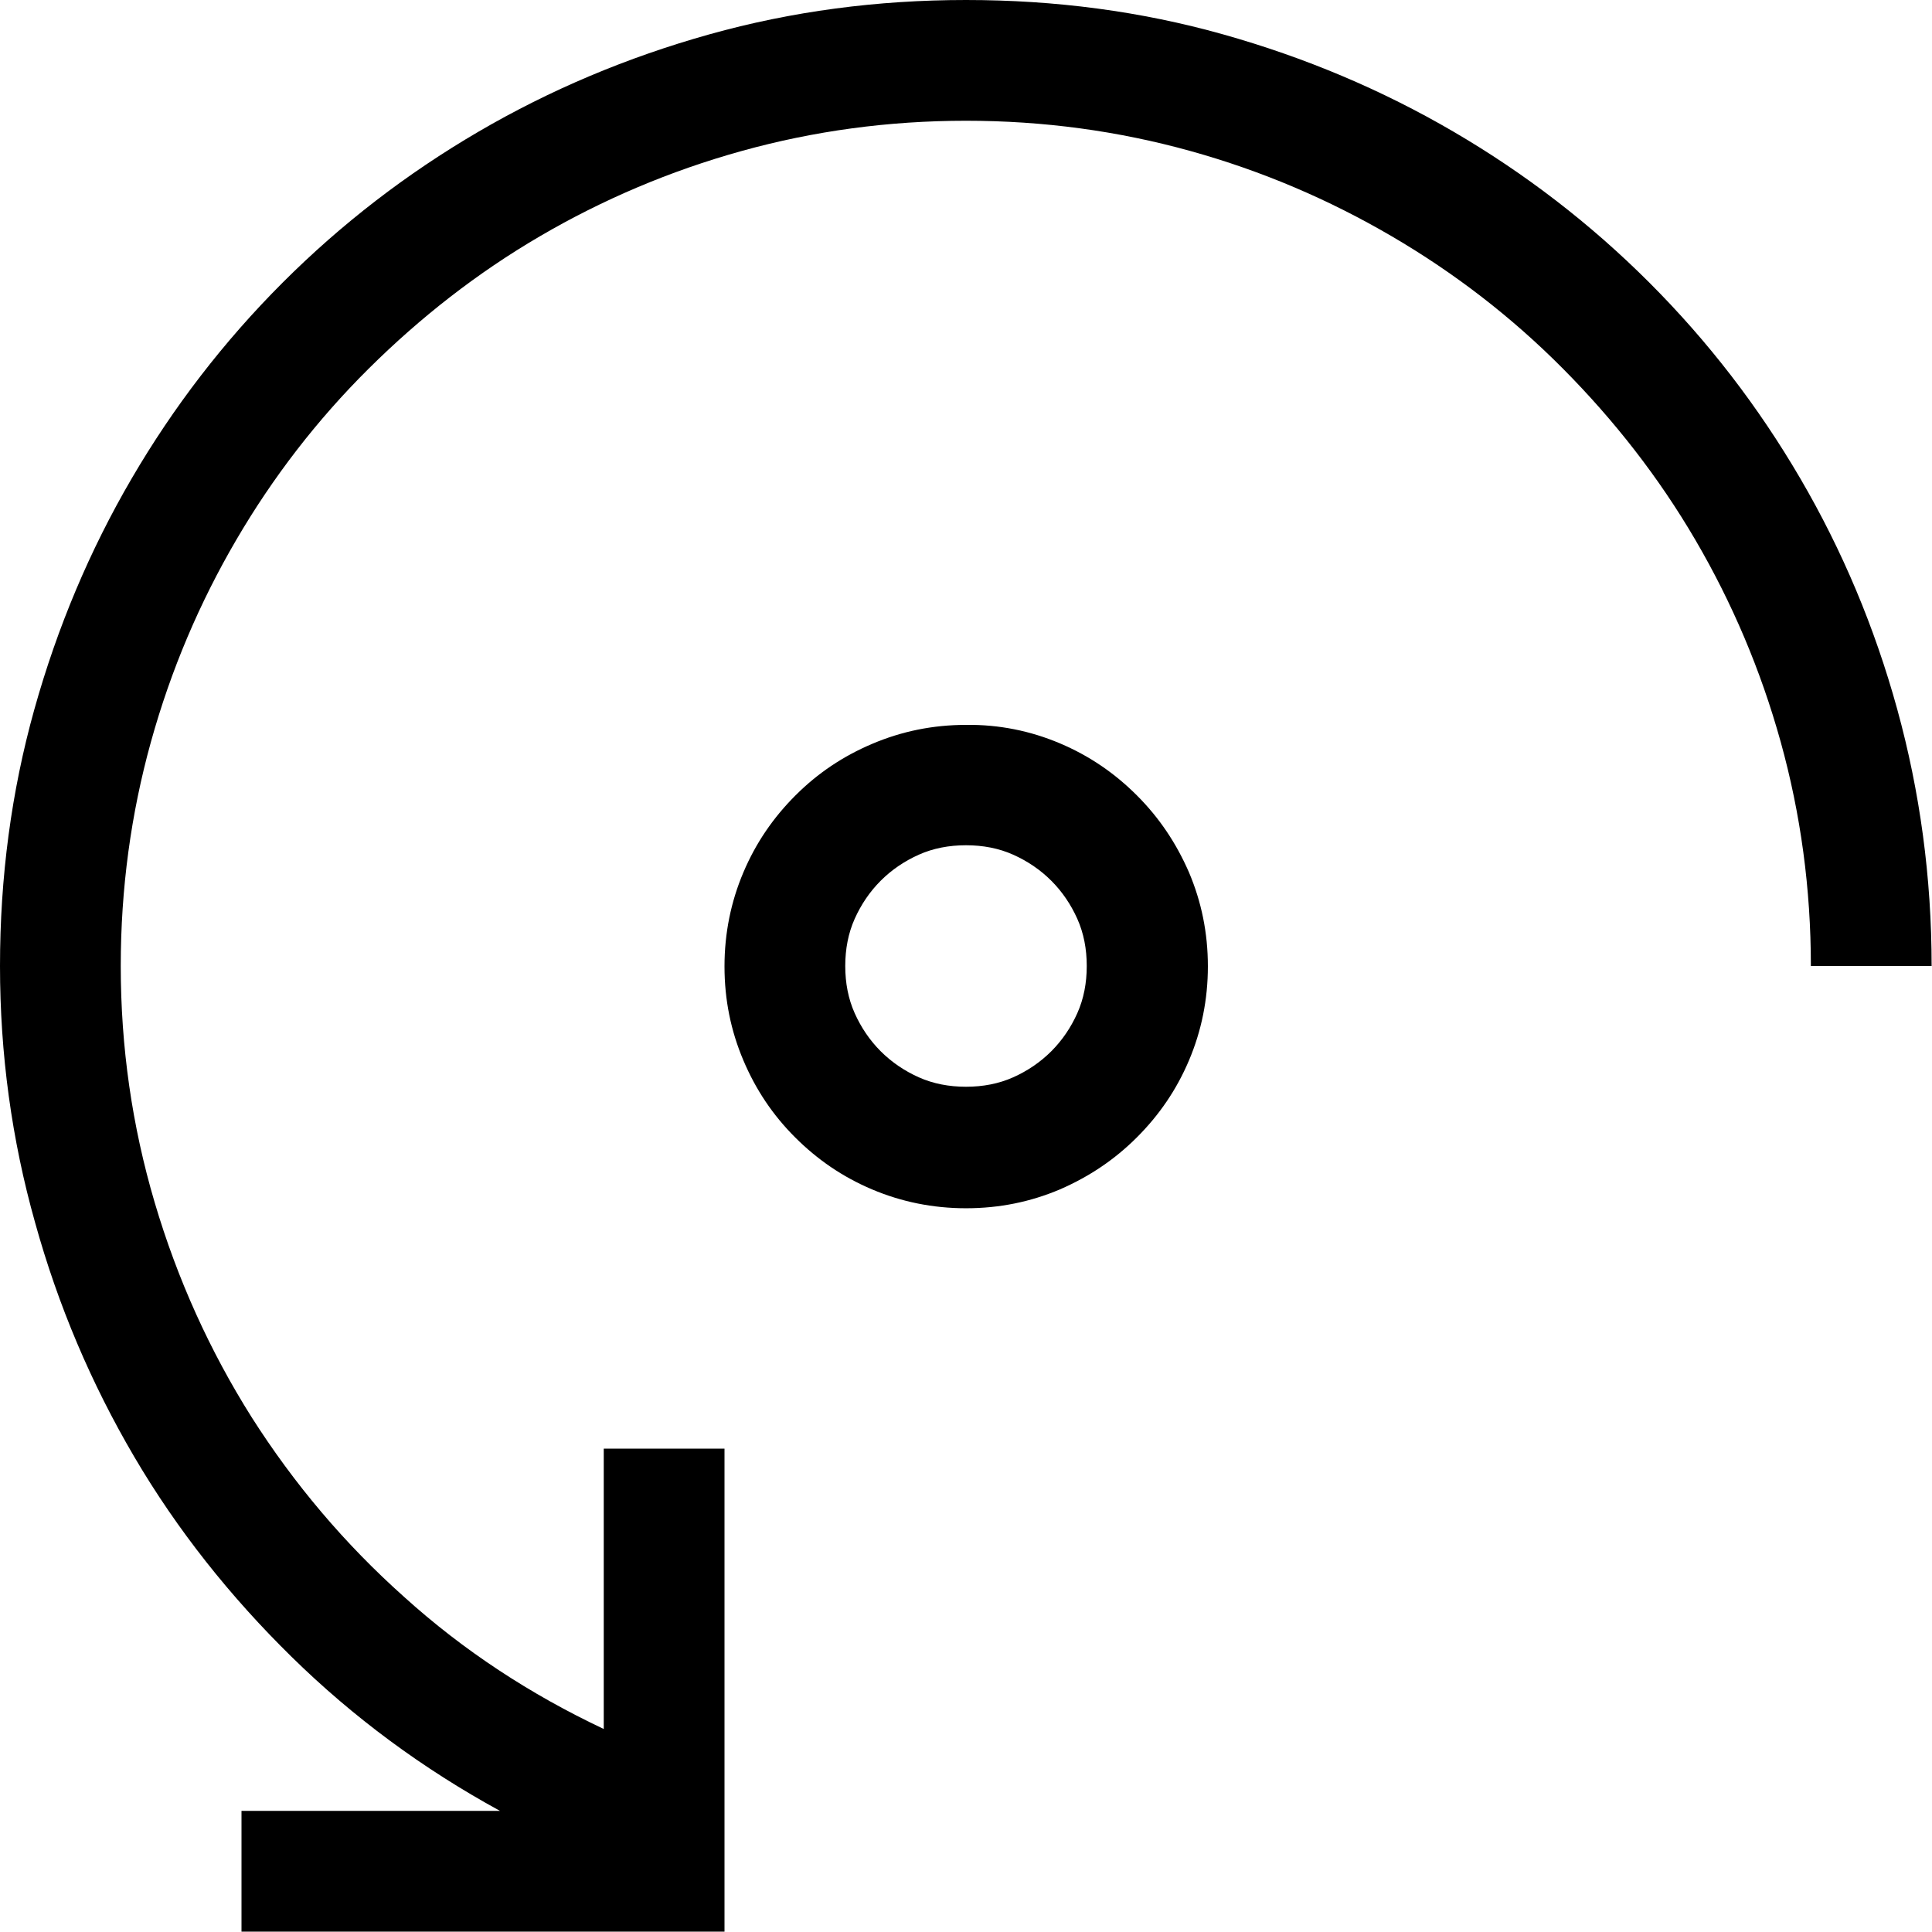 <?xml version="1.0" encoding="utf-8"?>
<!-- Generator: Adobe Illustrator 24.1.2, SVG Export Plug-In . SVG Version: 6.00 Build 0)  -->
<svg version="1.1" id="Слой_1" xmlns="http://www.w3.org/2000/svg" xmlns:xlink="http://www.w3.org/1999/xlink" x="0px" y="0px"
	 viewBox="0 0 512 512" style="enable-background:new 0 0 512 512;" xml:space="preserve">
<style type="text/css">
	.st0{fill:none;}
</style>
<g>
	<rect id="canvas_background_103_" class="st0" width="512" height="512"/>
	<path d="M9.1,188c6.1-21.8,14.7-42.2,25.8-61.2s24.4-36.3,40-51.9s32.9-28.9,51.9-40S166.2,15.2,188,9.1S232.5,0,256,0
		c23.7,0,46.4,3,68.1,9.1s42.1,14.7,61.1,25.8s36.3,24.4,51.9,40s28.9,32.9,40,51.9s19.7,39.4,25.7,61.2s9.1,44.5,9.1,68h-32
		c0-20.5-2.7-40.3-8-59.4s-12.9-36.9-22.6-53.5s-21.5-31.7-35.1-45.4s-28.8-25.4-45.4-35.1S334.5,45.3,315.4,40s-38.9-8-59.4-8
		s-40.3,2.7-59.4,8s-36.9,12.9-53.5,22.6s-31.7,21.5-45.4,35.1s-25.4,28.8-35.1,45.4S45.3,177.5,40,196.6s-8,38.9-8,59.4
		c0,21.5,3,42.4,9,62.7c6,20.3,14.6,39.3,25.7,56.9c11.2,17.6,24.6,33.5,40.4,47.6c15.7,14.2,33.4,25.8,52.9,35v-74.3h32v128H64v-32
		h68.5c-20.5-11.2-38.9-24.8-55.2-40.8s-30.3-33.6-41.7-53S15.4,346,9.3,324C3.1,302,0,279.3,0,256C0,232.5,3,209.8,9.1,188z
		 M280.9,197c7.8,3.3,14.5,7.9,20.4,13.8s10.4,12.6,13.8,20.4c3.3,7.8,5,16,5,24.9c0,8.8-1.7,17.1-5,24.9s-7.9,14.5-13.8,20.4
		s-12.6,10.4-20.4,13.8c-7.8,3.3-16,5-24.9,5c-8.8,0-17.1-1.7-24.9-5s-14.5-7.9-20.4-13.8S200.3,288.8,197,281s-5-16-5-24.9
		c0-8.8,1.7-17.1,5-24.9c3.3-7.8,7.9-14.5,13.8-20.4s12.6-10.4,20.4-13.7s16-5,24.9-5C264.8,192,273.1,193.7,280.9,197z
		 M268.5,285.5c3.8-1.7,7.2-4,10.1-6.9s5.2-6.3,6.9-10.1c1.7-3.8,2.5-8,2.5-12.5s-0.8-8.7-2.5-12.5s-4-7.2-6.9-10.1
		s-6.3-5.2-10.1-6.9c-3.8-1.7-8-2.5-12.5-2.5s-8.7,0.8-12.5,2.5s-7.2,4-10.1,6.9s-5.2,6.3-6.9,10.1s-2.5,8-2.5,12.5
		s0.8,8.7,2.5,12.5s4,7.2,6.9,10.1s6.3,5.2,10.1,6.9c3.8,1.7,8,2.5,12.5,2.5S264.7,287.2,268.5,285.5z"/>
</g>
</svg>
